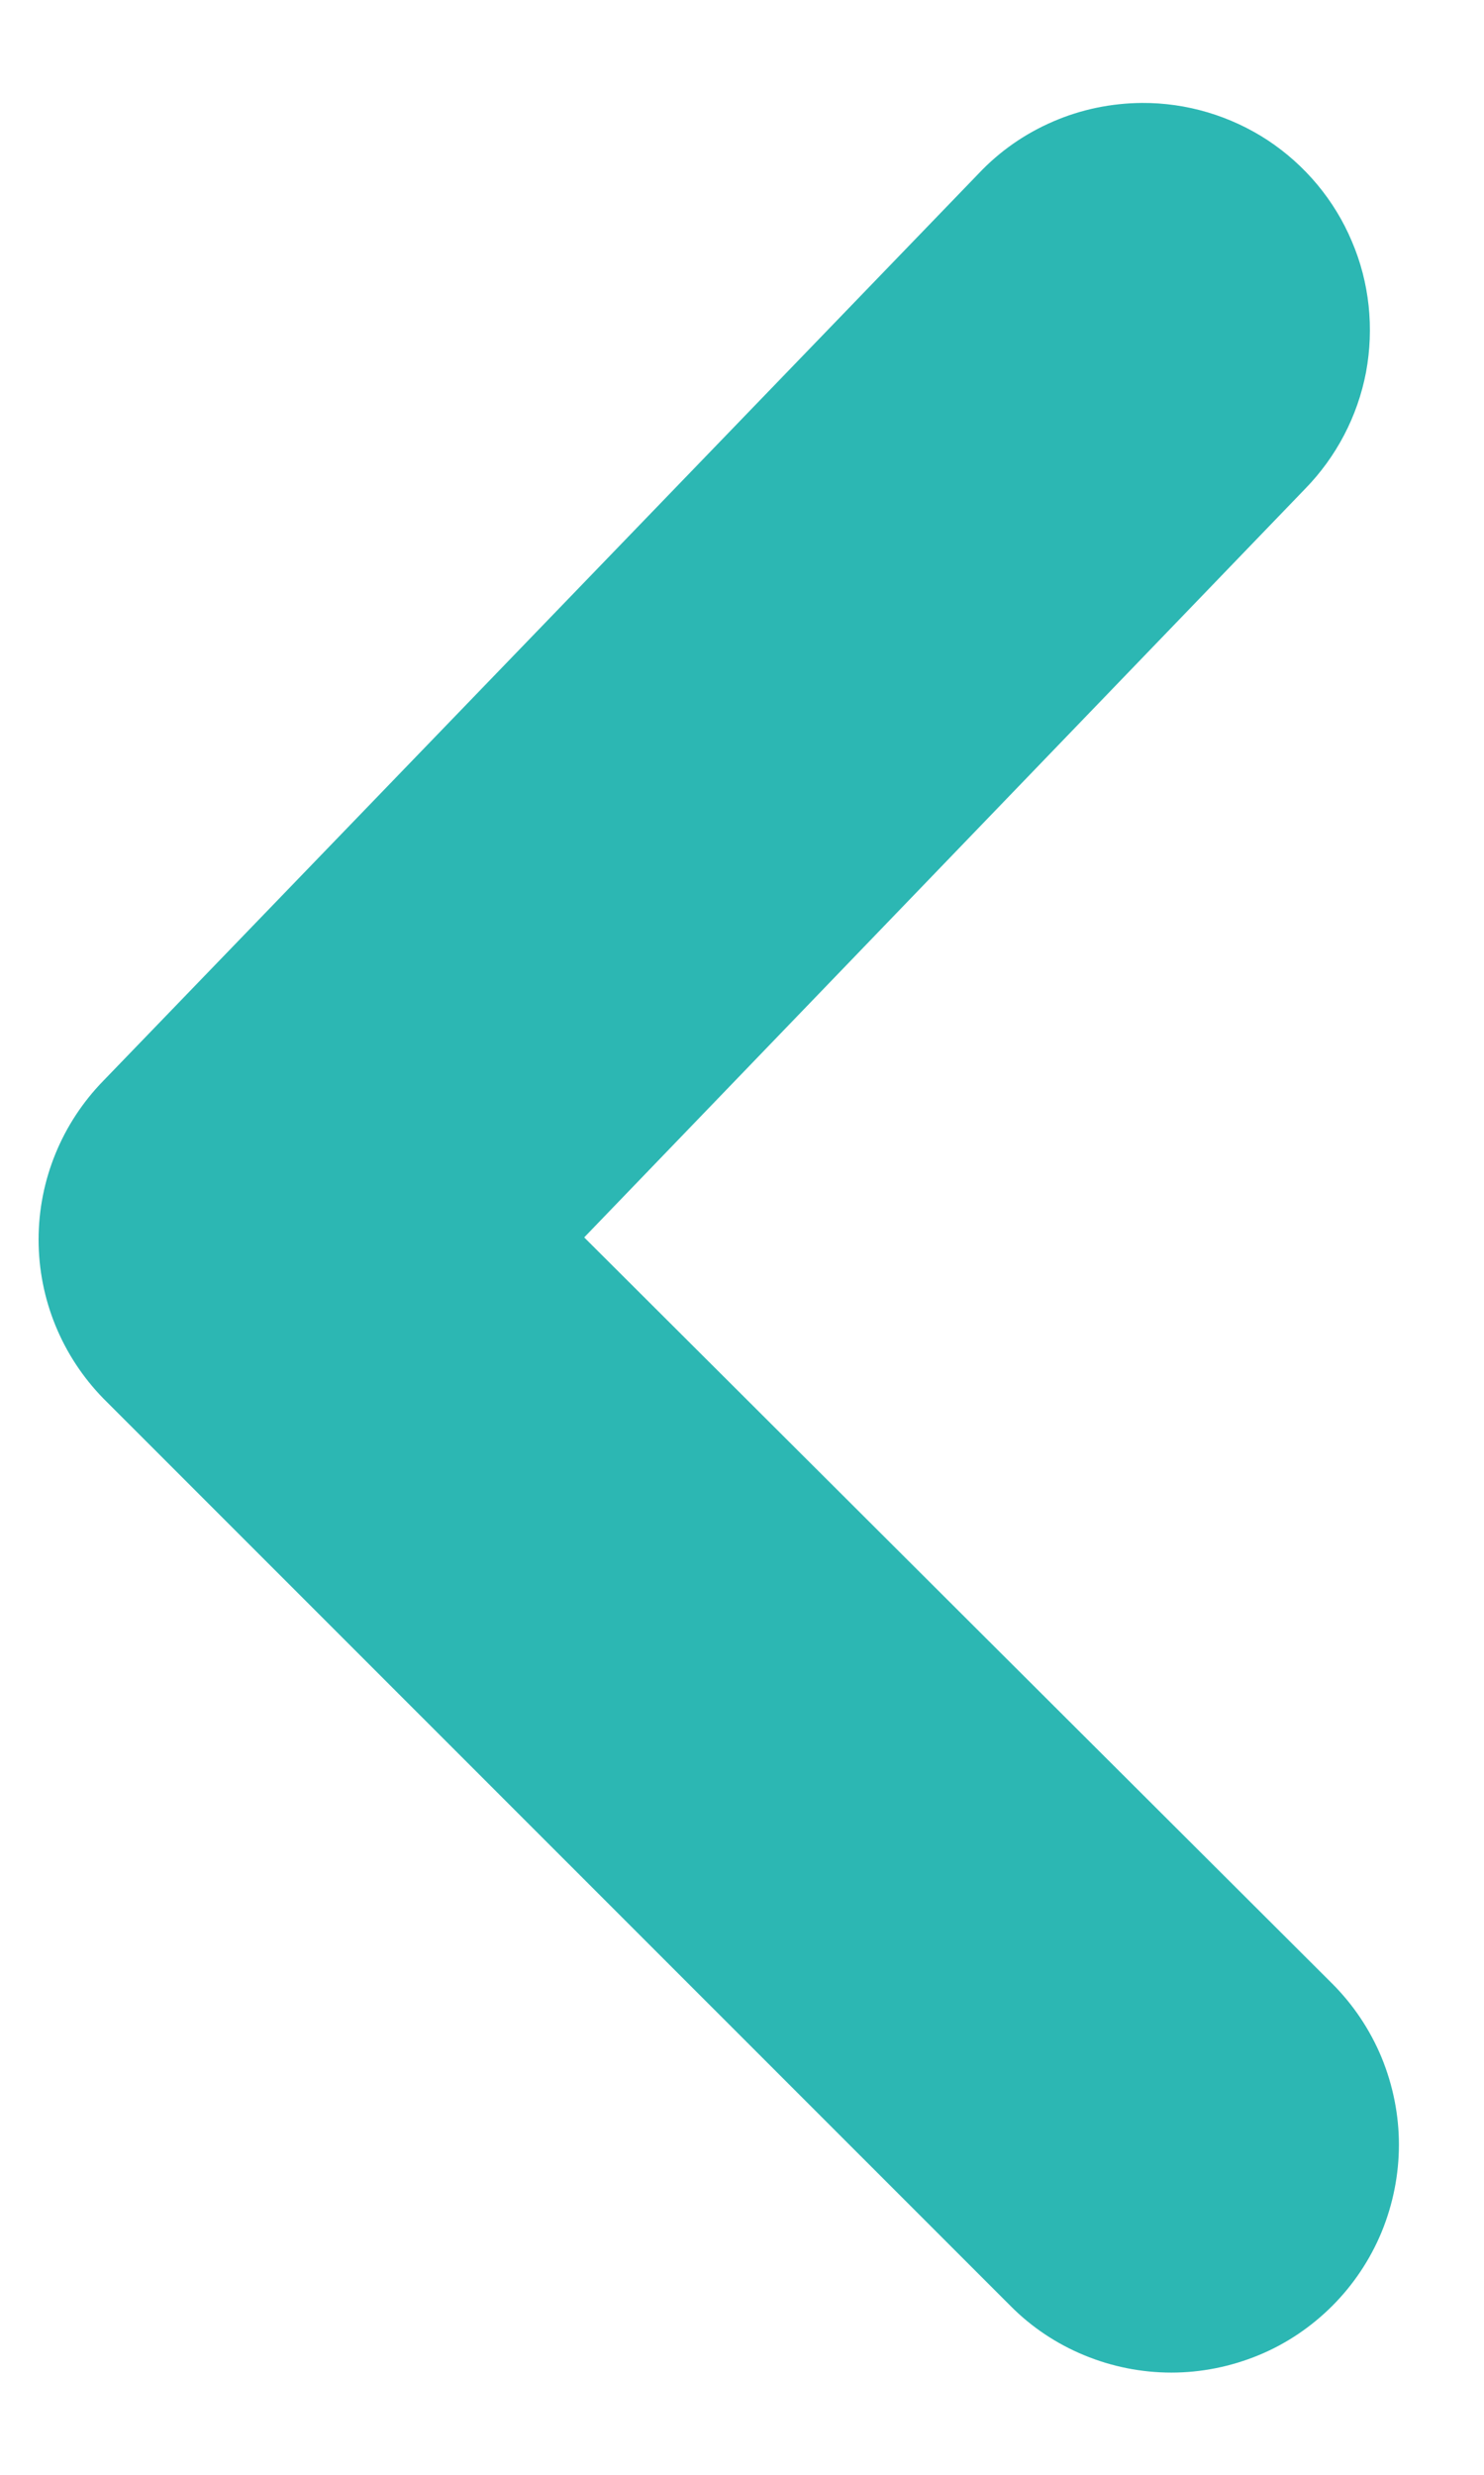 <svg width="6" height="10" viewBox="0 0 6 10" fill="none" xmlns="http://www.w3.org/2000/svg">
<path d="M4.617 0.416C4.493 0.417 4.371 0.442 4.258 0.491C4.144 0.54 4.042 0.611 3.957 0.701L0.418 4.367C0.25 4.539 0.156 4.769 0.156 5.009C0.156 5.249 0.25 5.479 0.418 5.651L4.085 9.317C4.17 9.403 4.272 9.471 4.384 9.517C4.495 9.563 4.615 9.587 4.736 9.587C4.857 9.587 4.976 9.563 5.088 9.517C5.2 9.471 5.301 9.403 5.387 9.317C5.472 9.232 5.54 9.13 5.586 9.019C5.632 8.907 5.656 8.787 5.656 8.666C5.656 8.546 5.632 8.426 5.586 8.314C5.54 8.203 5.472 8.101 5.387 8.016L2.362 5L5.277 1.975C5.403 1.846 5.489 1.682 5.523 1.504C5.556 1.326 5.537 1.142 5.466 0.976C5.396 0.809 5.277 0.667 5.126 0.567C4.975 0.468 4.798 0.415 4.617 0.416Z" fill="#2CB7B3"/>
</svg>
